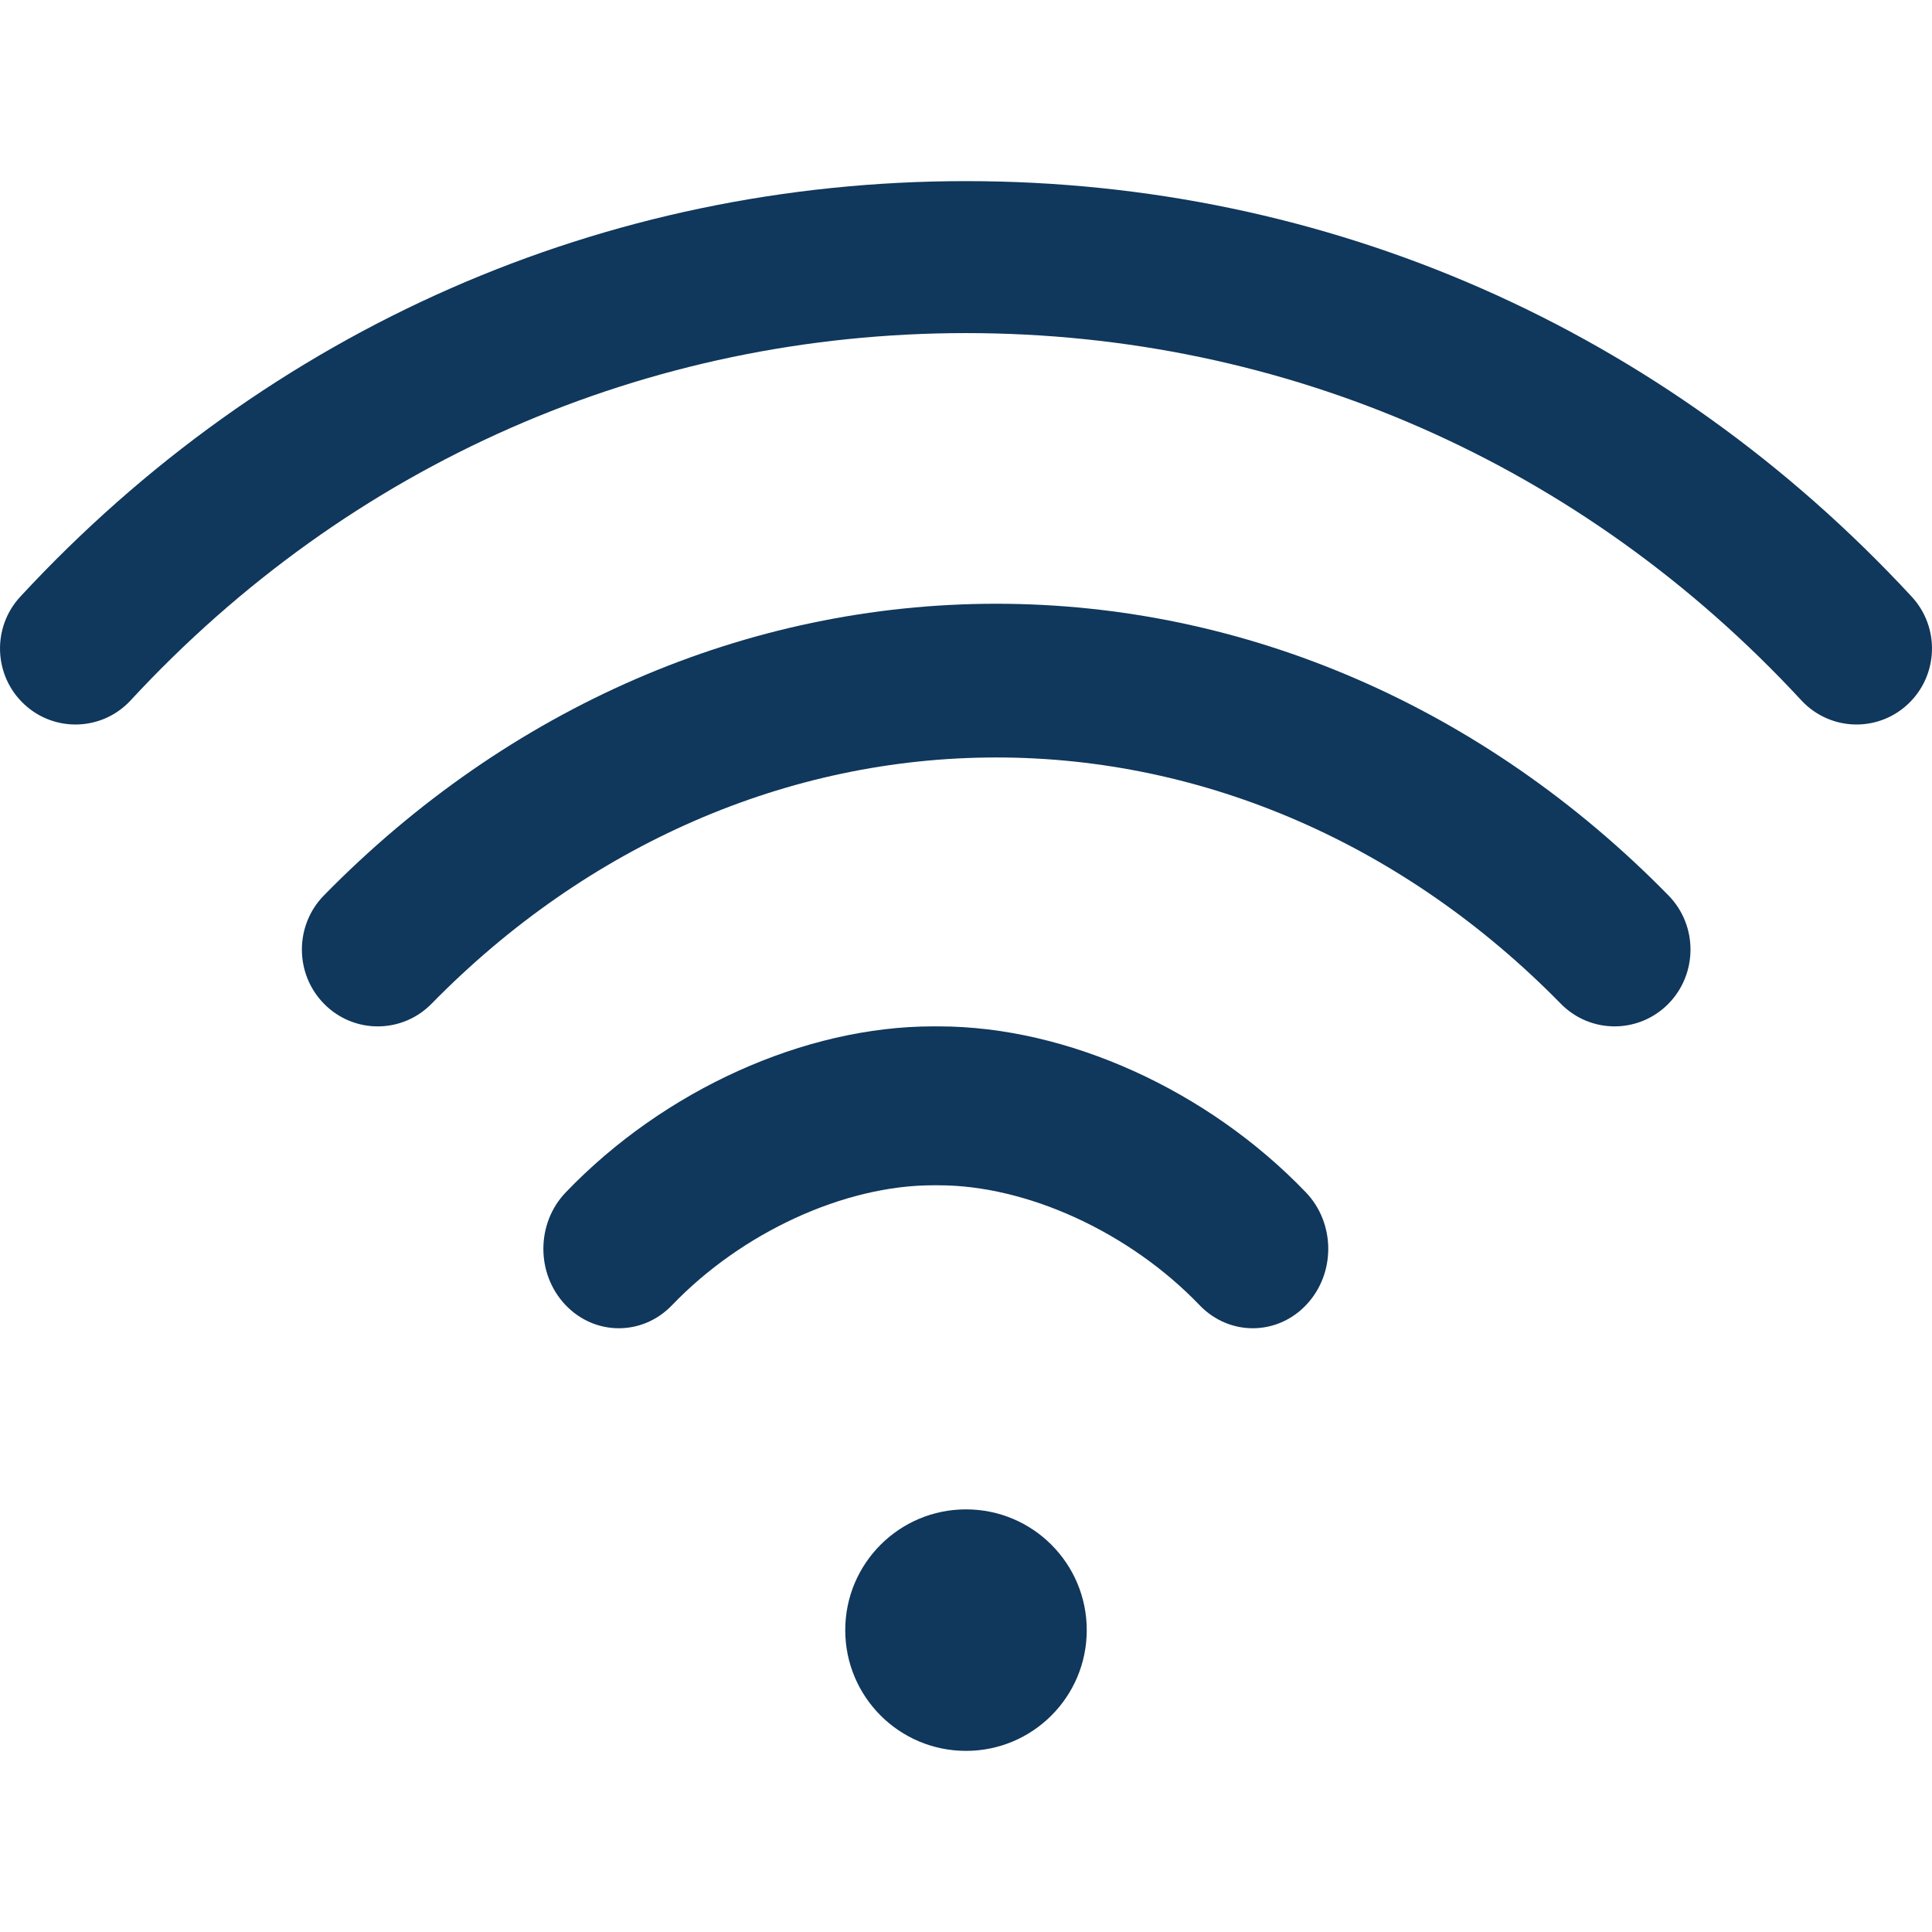 <svg width="32" height="32" viewBox="0 0 32 32" fill="none" xmlns="http://www.w3.org/2000/svg">
<path d="M16 29C17.105 29 18 28.105 18 27C18 25.895 17.105 25 16 25C14.895 25 14 25.895 14 27C14 28.105 14.895 29 16 29Z" fill="#10375C"/>
<path d="M21.63 19.75C20.003 18.053 17.672 17 15.546 17C15.546 17 15.545 17 15.545 17H15.455C15.455 17 15.454 17 15.454 17C13.328 17 10.996 18.053 9.37 19.75C8.88 20.261 8.876 21.094 9.362 21.61C9.606 21.87 9.928 22 10.25 22C10.568 22 10.886 21.873 11.13 21.619C12.287 20.412 13.985 19.632 15.454 19.632C15.454 19.632 15.455 19.632 15.455 19.632H15.545C15.546 19.632 15.546 19.632 15.546 19.632C17.015 19.632 18.713 20.412 19.87 21.619C20.361 22.13 21.152 22.127 21.638 21.61C22.124 21.094 22.12 20.261 21.63 19.75Z" fill="#10375C"/>
<path d="M31.664 9.883C27.556 5.445 21.993 3 16 3C10.007 3 4.444 5.445 0.336 9.883C-0.135 10.392 -0.107 11.188 0.398 11.662C0.903 12.136 1.694 12.108 2.164 11.6C5.794 7.677 10.708 5.518 16 5.517C21.292 5.518 26.206 7.677 29.836 11.6C30.082 11.865 30.416 12 30.75 12C31.055 12 31.361 11.888 31.602 11.662C32.107 11.188 32.135 10.392 31.664 9.883Z" fill="#10375C"/>
<path d="M27.635 14.831C24.582 11.715 20.627 10 16.5 10C12.372 10 8.417 11.716 5.365 14.831C4.876 15.33 4.879 16.136 5.372 16.631C5.864 17.126 6.66 17.123 7.149 16.624C9.726 13.994 13.047 12.546 16.5 12.546C19.952 12.545 23.273 13.994 25.851 16.624C26.097 16.875 26.42 17 26.743 17C27.063 17 27.383 16.877 27.629 16.631C28.121 16.135 28.124 15.33 27.635 14.831Z" fill="#10375C"/>
</svg>
